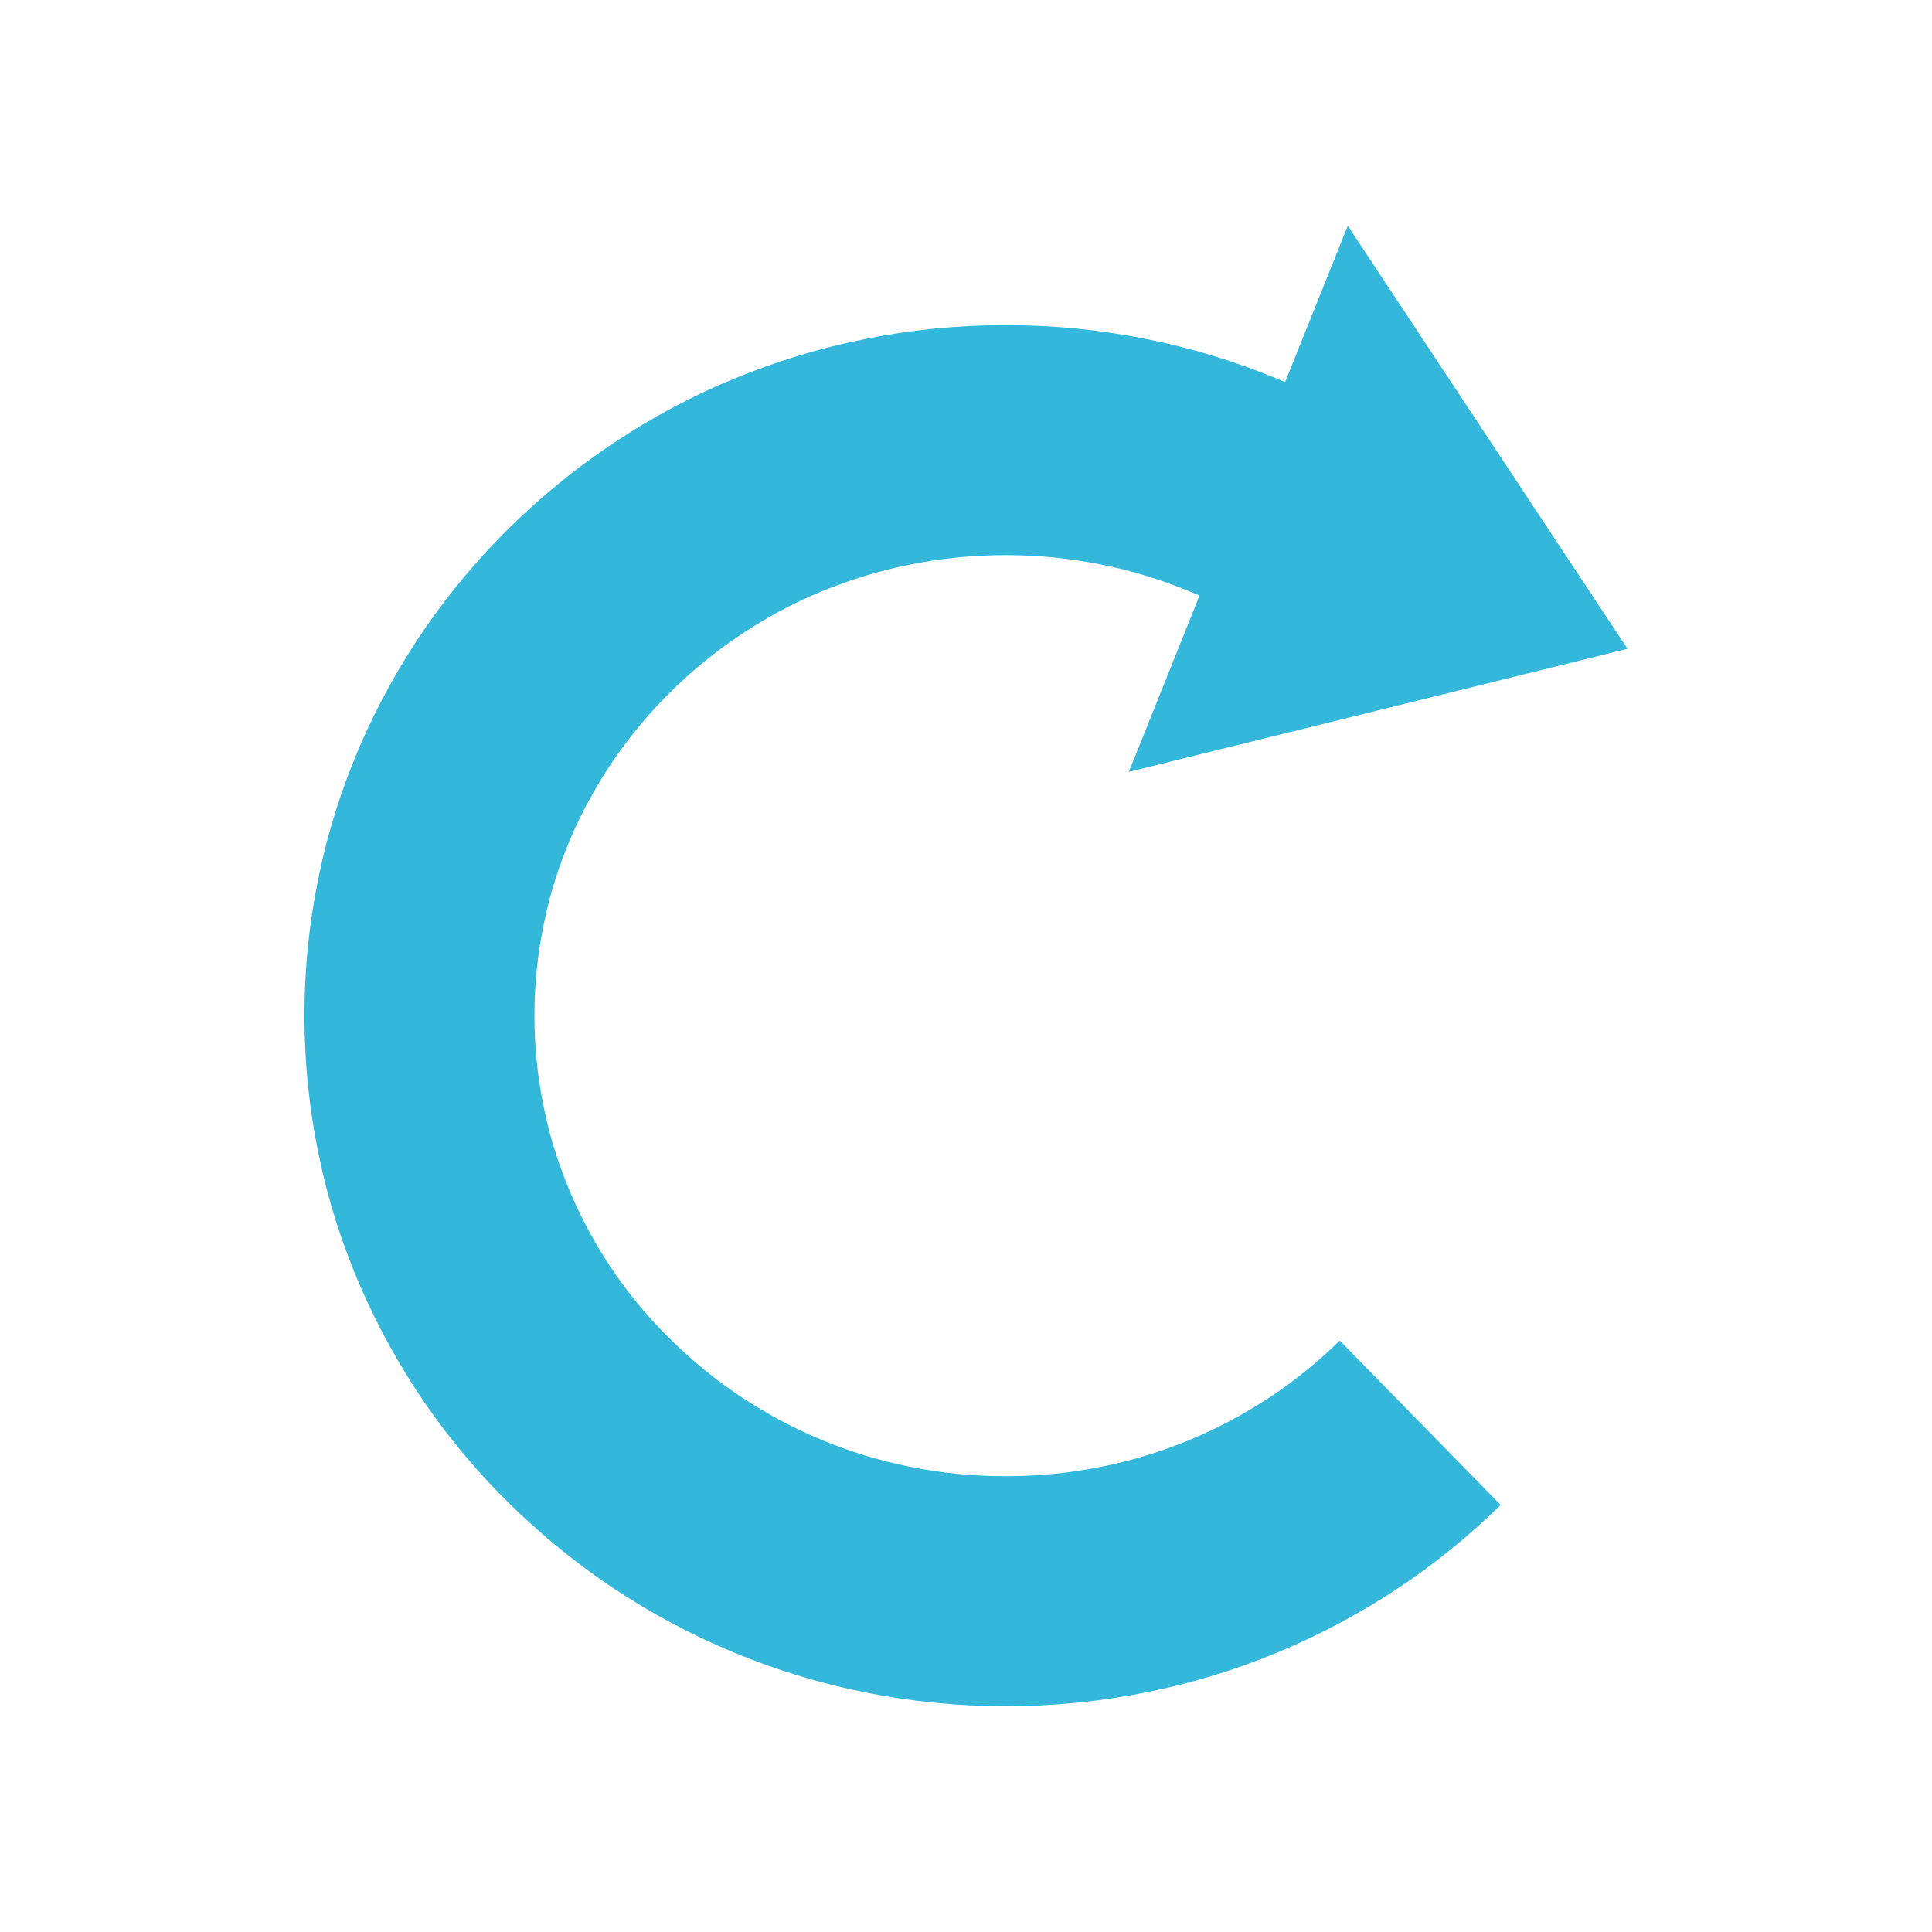 <svg xmlns="http://www.w3.org/2000/svg" width="21" height="21" preserveAspectRatio="xMinYMin meet" viewBox="0 0 21 21"><defs><marker orient="auto" overflow="visible"><path d="M2.308 0l-3.46 2v-4l3.46 2z" fill-rule="evenodd" stroke="#000" stroke-width=".4pt"/></marker><marker orient="auto" overflow="visible"><path d="M4.616 0l-6.92 4v-8l6.92 4z" fill-rule="evenodd" stroke="#000" stroke-width=".8pt"/></marker></defs><path d="M0 0h21v21H0z" fill="#fff"/><g><path d="M15.437 15.465c-.288.282-.604.54-.943.764-.34.224-.702.418-1.082.576-.382.158-.782.282-1.197.364-.414.084-.843.127-1.284.127-.44 0-.87-.043-1.285-.127-.415-.082-.815-.206-1.196-.364-.38-.158-.742-.352-1.082-.577-.34-.225-.655-.483-.943-.765-.288-.28-.55-.592-.78-.925-.227-.333-.425-.69-.586-1.063-.16-.374-.288-.767-.37-1.175-.085-.406-.13-.827-.13-1.26 0-.432.045-.855.13-1.26.082-.408.21-.8.37-1.175.162-.373.36-.73.588-1.063.23-.332.49-.643.778-.925.288-.283.604-.54.943-.765.338-.225.7-.42 1.08-.577.384-.158.784-.282 1.2-.364.413-.084.842-.127 1.283-.127.44 0 .87.043 1.284.127.415.082.815.206 1.197.364.38.158.742.352 1.08.577" fill="none" stroke="#33b7da" stroke-width="2.5" stroke-linejoin="bevel"/><path d="M12.27 8.39l1.19-2.968 1.19-2.968 1.52 2.3 1.52 2.298-2.713.67z" fill="#33b7da" fill-rule="evenodd"/></g></svg>